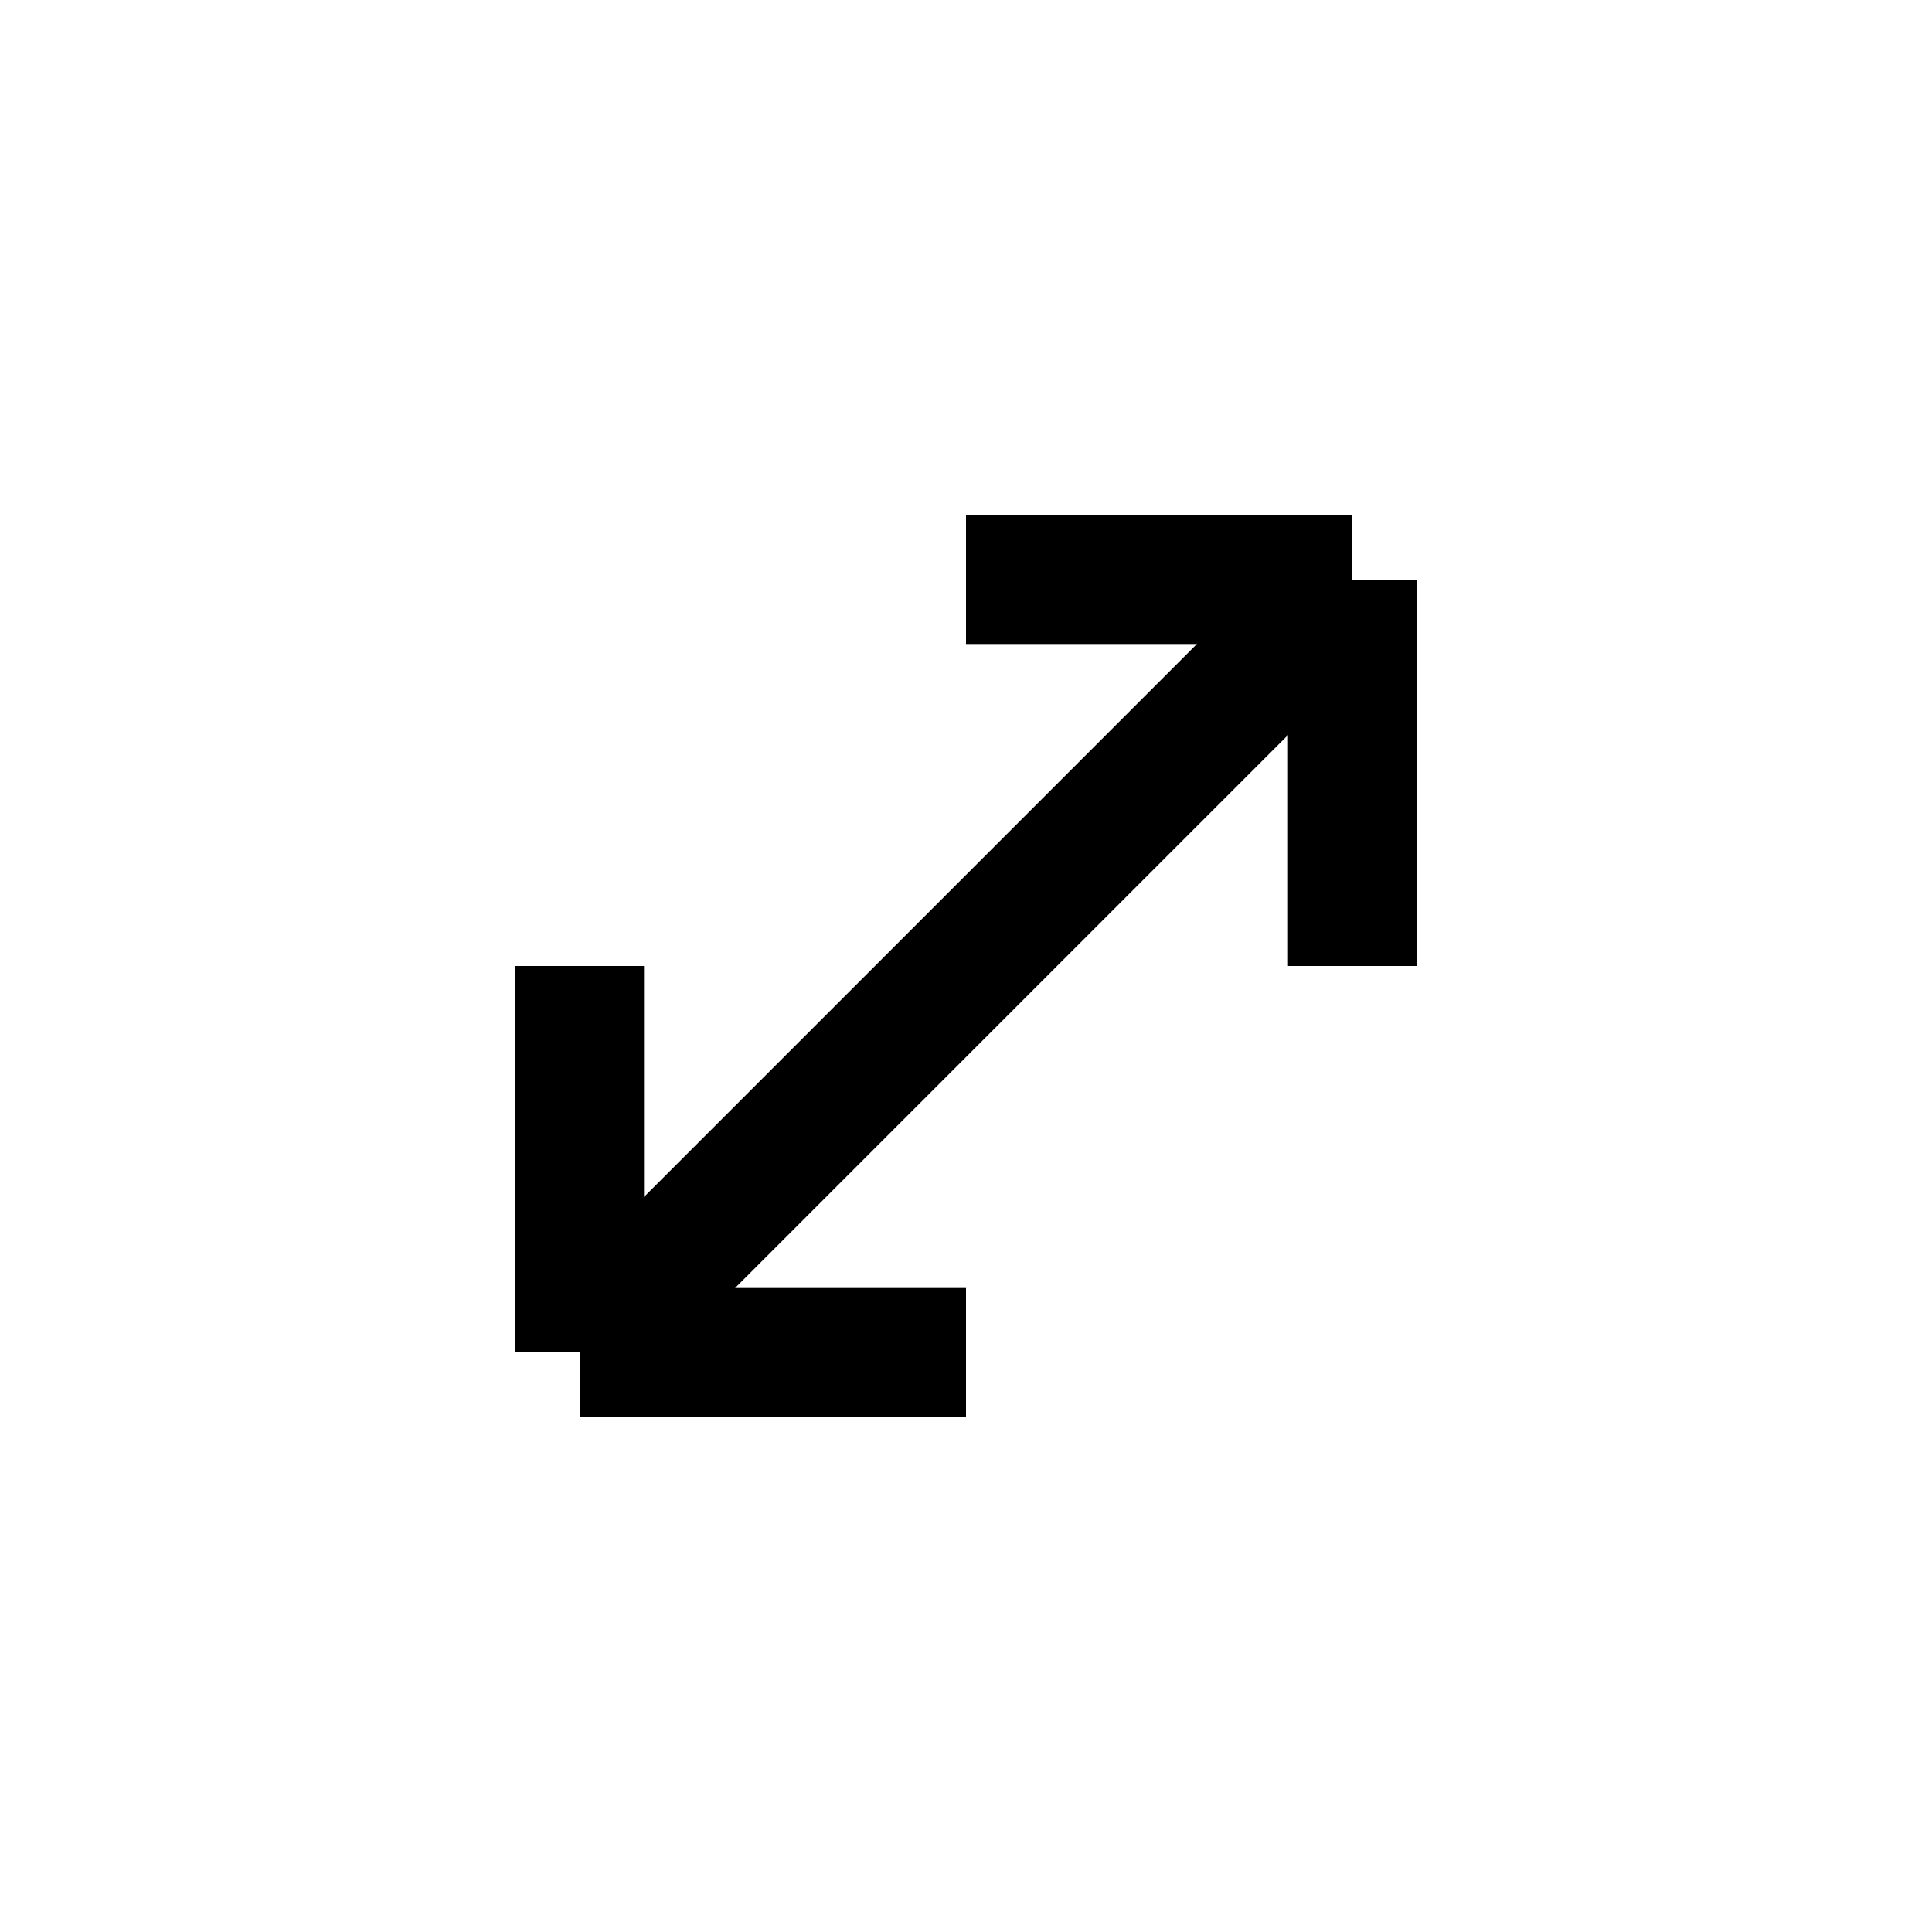<svg width="30" height="30" viewBox="0 0 30 30" fill="none" xmlns="http://www.w3.org/2000/svg">
<path d="M9 21V15M9 21H15M9 21L15 15L21 9M21 9V15M21 9H15" stroke="currentColor" stroke-width="2" stroke-linejoin="bevel"/>
</svg>
